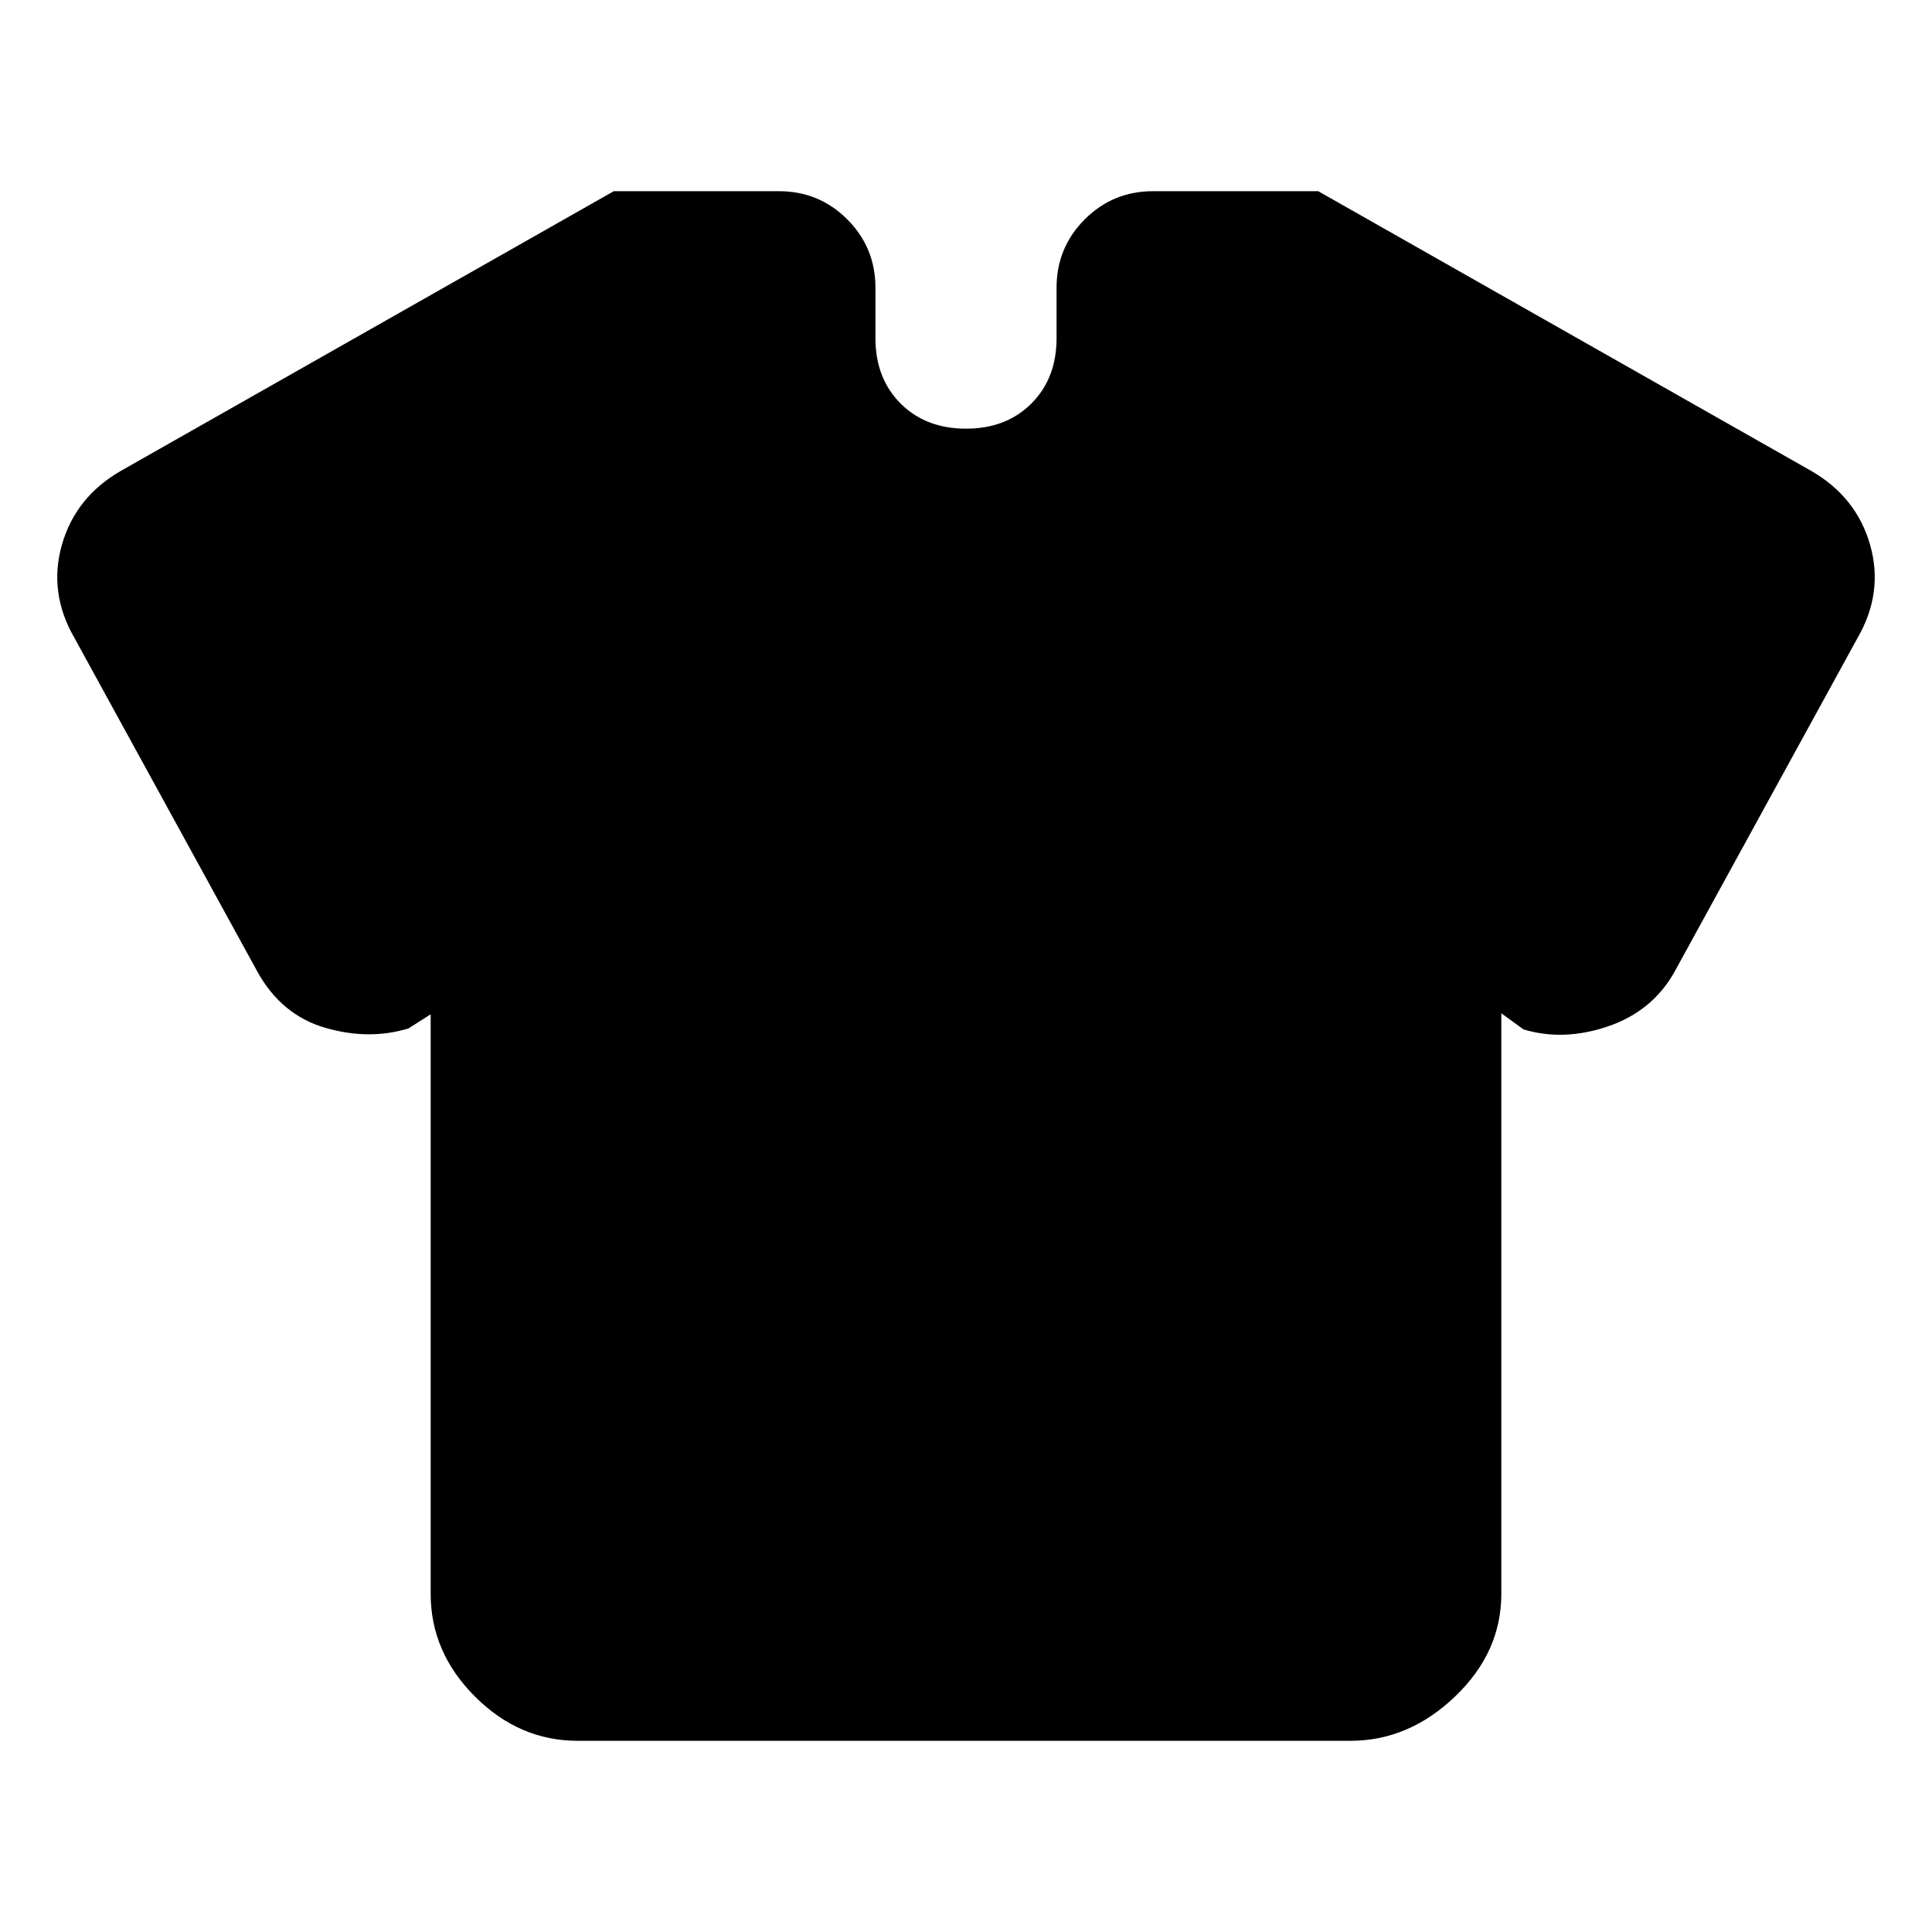 <svg xmlns="http://www.w3.org/2000/svg" height="24" viewBox="0 -960 960 960" width="24"><path d="m214-456-11 7q-19.5 6-41.25-.25T128-477L37-643q-13-22.5-6.25-46.25T60-726l245-139h82q20 0 34 14t14 34v25q0 20 12.5 32.5T480-747q20 0 32.5-12.5T525-792v-25q0-20 14-34t34-14h82l245 139q22.5 13 29.25 36.75T923-643l-91 166q-11 19.5-33 27t-42 1.5l-11-8V-168q0 29-23 51t-52 22H287q-29 0-51-22t-22-51v-288Z"/></svg>